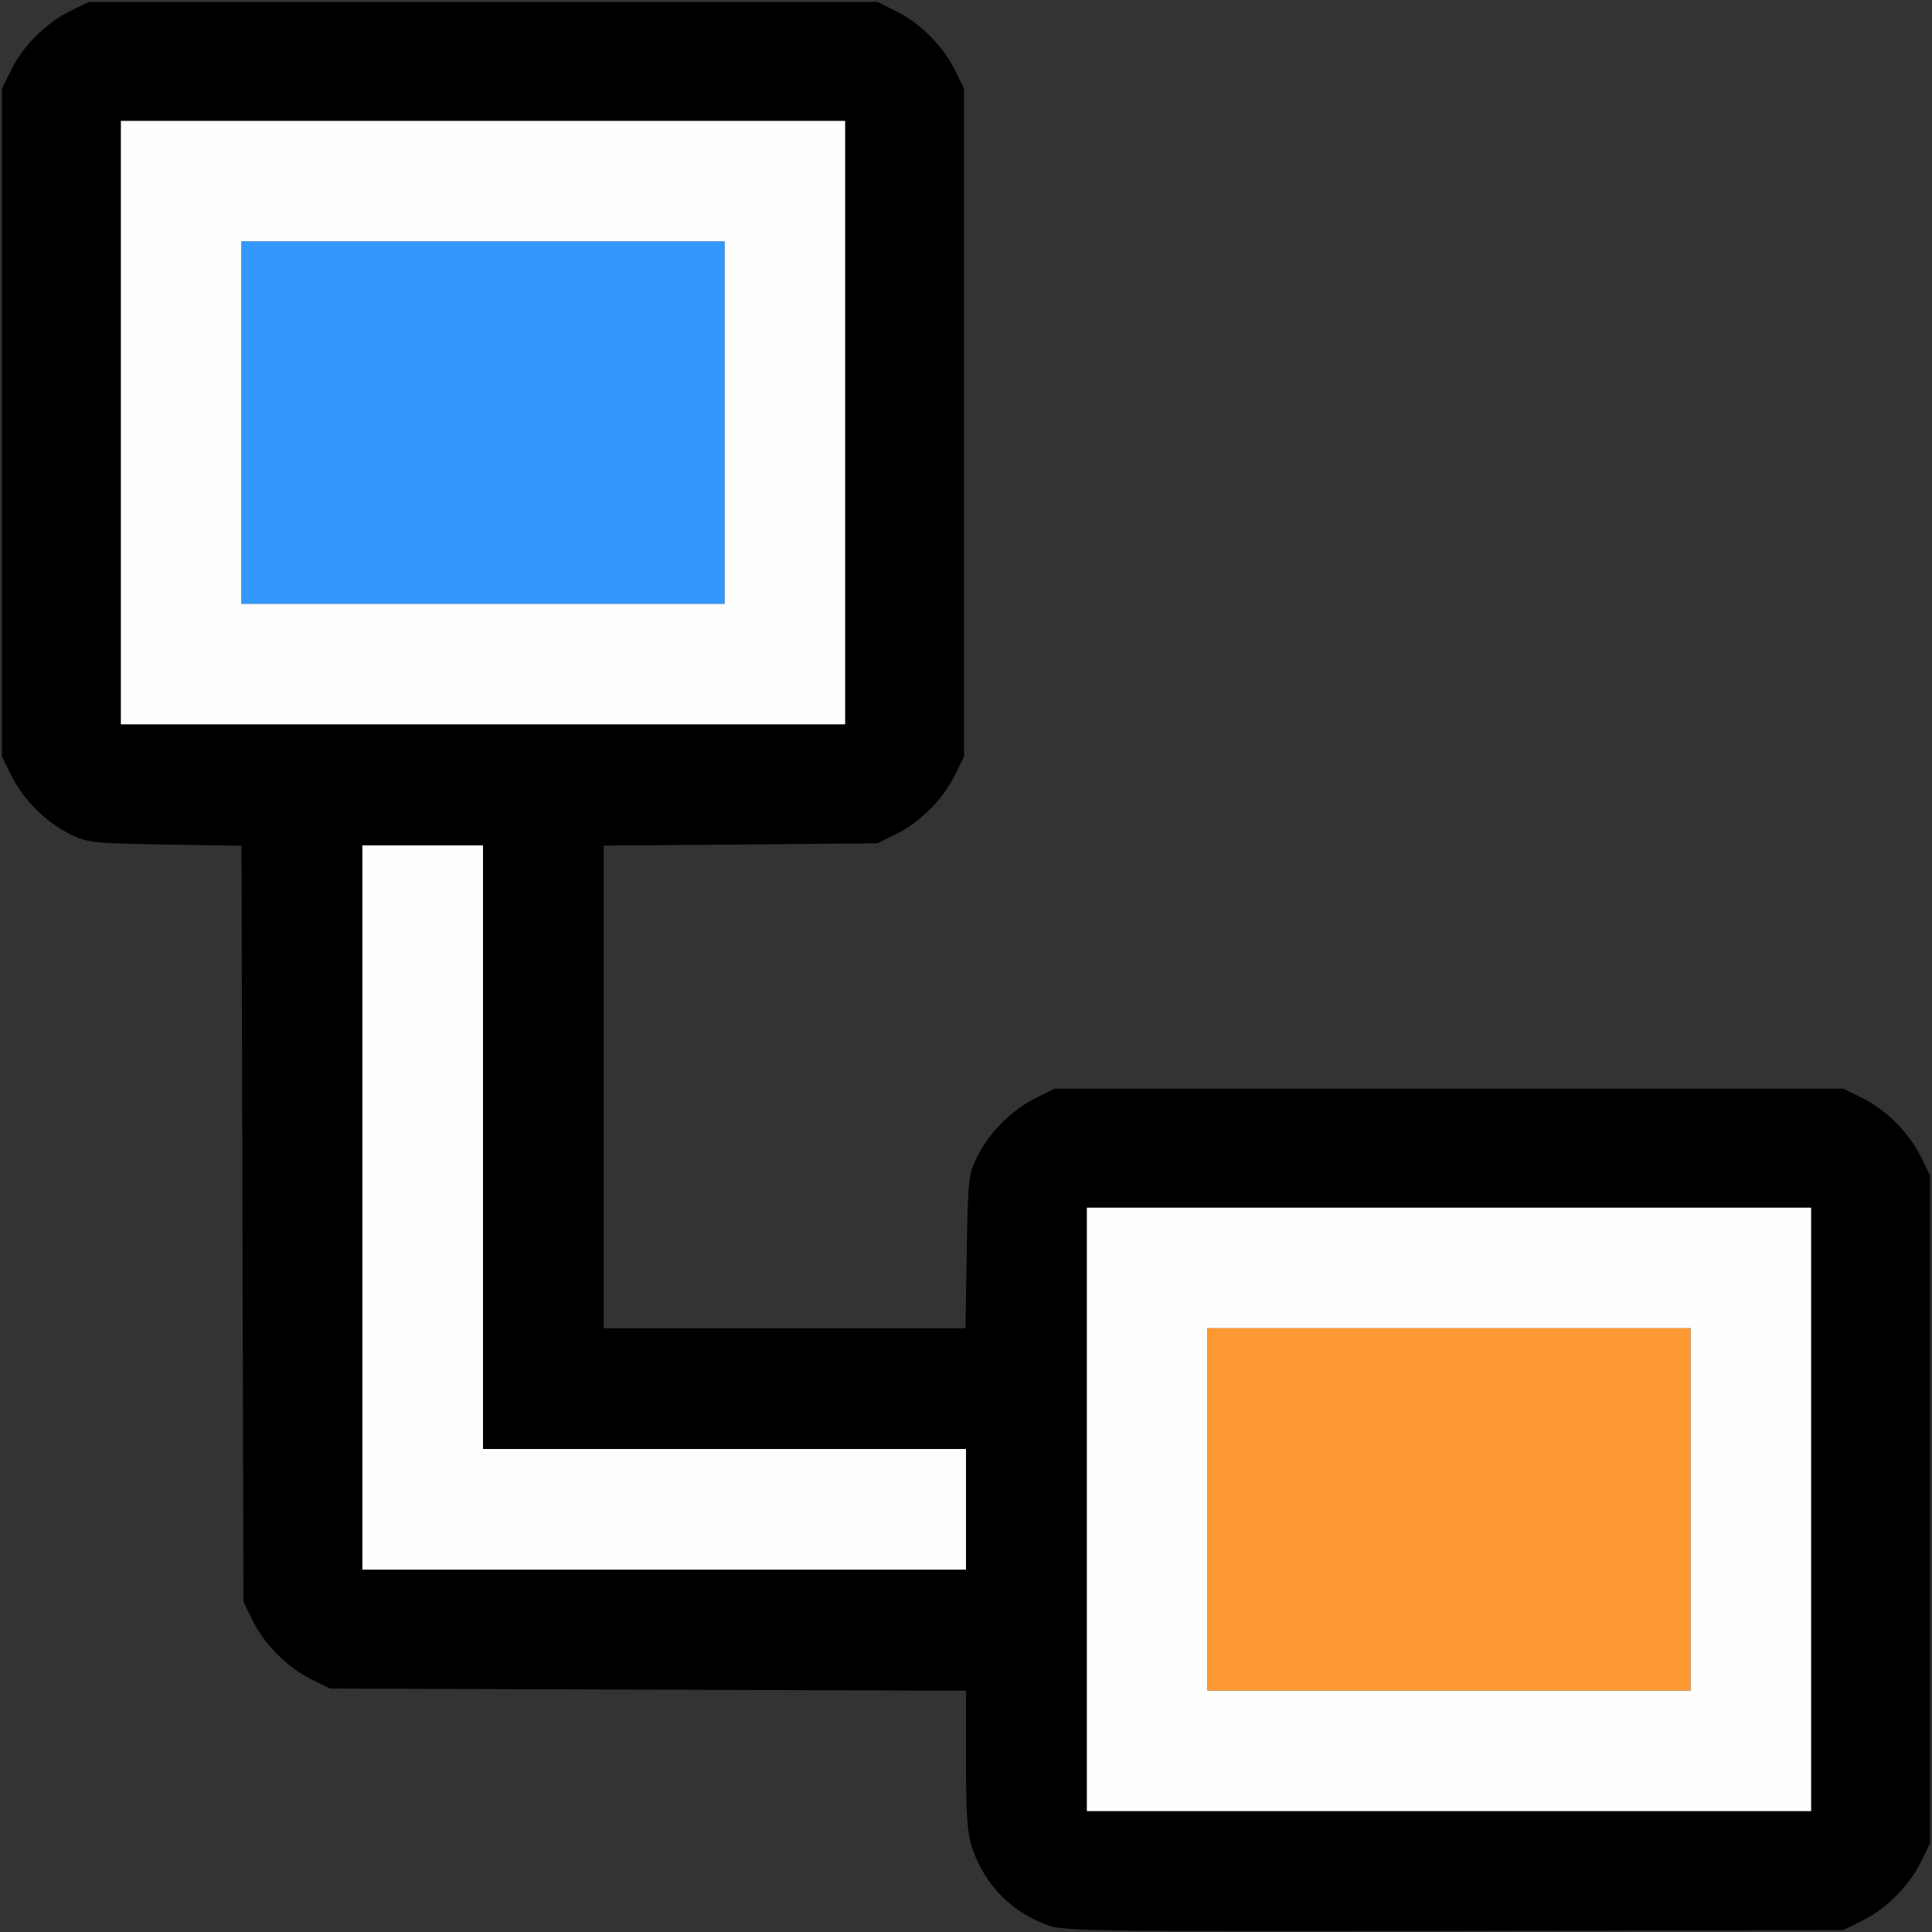 <?xml version="1.0" encoding="UTF-8" standalone="no"?>
<!-- Created with Inkscape (http://www.inkscape.org/) -->

<svg
   version="1.1"
   id="svg2"
   width="1600"
   height="1600"
   viewBox="0 0 1600 1600"
   sodipodi:docname="hierarchy_down.svg"
   inkscape:version="1.2.2 (732a01da63, 2022-12-09)"
   xmlns:inkscape="http://www.inkscape.org/namespaces/inkscape"
   xmlns:sodipodi="http://sodipodi.sourceforge.net/DTD/sodipodi-0.dtd"
   xmlns="http://www.w3.org/2000/svg"
   xmlns:svg="http://www.w3.org/2000/svg"
   xmlns:rdf="http://www.w3.org/1999/02/22-rdf-syntax-ns#"
   xmlns:cc="http://creativecommons.org/ns#"
   xmlns:dc="http://purl.org/dc/elements/1.1/">
  <rect x="0" y="0" width="1600" height="1600" fill="#333333" stroke="none"/>
  <defs
     id="defs6" />
  <sodipodi:namedview
     pagecolor="#808080"
     bordercolor="#666666"
     borderopacity="1"
     objecttolerance="10"
     gridtolerance="10"
     guidetolerance="10"
     inkscape:pageopacity="0"
     inkscape:pageshadow="2"
     inkscape:window-width="1993"
     inkscape:window-height="1009"
     id="namedview4"
     showgrid="false"
     inkscape:zoom="0.5"
     inkscape:cx="439"
     inkscape:cy="426"
     inkscape:window-x="-8"
     inkscape:window-y="-8"
     inkscape:window-maximized="1"
     inkscape:current-layer="HIERARCHY_DOWN"
     inkscape:showpageshadow="0"
     inkscape:pagecheckerboard="true"
     inkscape:deskcolor="#d1d1d1" />
  <g
     id="HIERARCHY_DOWN"
     transform="matrix(100,0,0,100,0,4.9999997e-5)"
     style="stroke-width:0.011">
    <path
       style="fill:none;stroke-width:0"
       d="M 0.001,11.086 C 0.003,6.577 0.007,6.183 0.052,6.312 0.16,6.62 0.387,6.844 0.696,6.949 0.813,6.989 0.973,7 1.422,7 h 0.576 l 0.008,3.133 0.008,3.133 0.077,0.156 c 0.099,0.199 0.286,0.386 0.485,0.485 l 0.156,0.077 2.633,0.009 L 8,14.001 v 0.576 c 0,0.45 0.011,0.609 0.051,0.726 0.105,0.31 0.329,0.537 0.637,0.644 0.129,0.045 -0.22,0.049 -4.274,0.051 L 0,16 Z M 15.312,15.948 c 0.077,-0.027 0.2,-0.09 0.273,-0.14 0.154,-0.106 0.293,-0.296 0.363,-0.496 l 0.049,-0.14 0.002,0.414 L 16,16 15.586,15.998 15.172,15.997 15.312,15.948 Z M 5,9.001 V 7.003 l 1.133,-0.009 1.133,-0.009 0.156,-0.077 C 7.621,6.808 7.808,6.621 7.907,6.422 L 7.984,6.266 7.993,3.562 C 8.001,1.147 7.996,0.843 7.951,0.705 7.849,0.392 7.623,0.161 7.312,0.052 7.183,0.007 7.532,0.003 11.586,0.001 L 16,0 15.998,4.914 C 15.997,9.423 15.993,9.817 15.948,9.688 15.839,9.377 15.608,9.15 15.295,9.049 15.157,9.004 14.81,8.999 11.938,9.007 l -3.203,0.009 -0.156,0.077 C 8.379,9.192 8.192,9.379 8.093,9.578 8.02,9.726 8.016,9.768 8.006,10.367 L 7.995,11 H 6.498 5 Z M 0.001,0.414 0,0 0.414,0.001 0.828,0.003 0.688,0.052 C 0.384,0.158 0.158,0.384 0.052,0.688 L 0.003,0.828 Z"
       id="path827"
       inkscape:connector-curvature="0" />
    <path
       style="fill:#fefefe;stroke-width:0"
       d="M 9,12.5 V 10 h 3 3 V 12.5 15 H 12 9 Z m 5,0 V 11 h -2 -2 v 1.5 1.5 h 2 2 z M 3,10 V 7 H 3.5 4 V 9.5 12 H 6 8 V 12.5 13 H 5.5 3 Z M 1,3.5 V 1 H 4 7 V 3.5 6 H 4 1 Z m 5,0 V 2 H 4 2 V 3.5 5 h 2 2 z"
       id="path825"
       inkscape:connector-curvature="0" />
    <path
       style="fill:#3298fe;stroke-width:0"
       d="M 2,3.5 V 2 H 4 6 V 3.5 5 H 4 2 Z"
       id="path823"
       inkscape:connector-curvature="0" />
    <path
       style="fill:#fe9832;stroke-width:0"
       d="M 10,12.5 V 11 h 2 2 v 1.5 1.5 h -2 -2 z"
       id="path821"
       inkscape:connector-curvature="0" />
    <path
       style="fill:#000000;stroke-width:0"
       d="M 8.688,15.948 C 8.38,15.84 8.156,15.613 8.051,15.304 8.011,15.187 8,15.027 8,14.578 v -0.576 l -2.633,-0.009 -2.633,-0.009 -0.156,-0.077 C 2.379,13.808 2.192,13.621 2.093,13.422 l -0.077,-0.156 -0.008,-3.131 -0.008,-3.131 -0.632,-0.01 C 0.768,6.984 0.726,6.98 0.578,6.907 0.379,6.808 0.192,6.621 0.093,6.422 L 0.016,6.266 V 3.5 0.734 L 0.093,0.578 C 0.192,0.379 0.379,0.192 0.578,0.093 L 0.734,0.016 H 4 7.266 l 0.156,0.077 C 7.621,0.192 7.808,0.379 7.907,0.578 l 0.077,0.156 V 3.5 6.266 l -0.077,0.156 C 7.808,6.621 7.621,6.808 7.422,6.907 L 7.266,6.984 6.133,6.994 5,7.003 V 9.001 11 h 1.498 1.498 l 0.01,-0.633 C 8.016,9.768 8.02,9.726 8.093,9.578 8.192,9.379 8.379,9.192 8.578,9.093 L 8.734,9.016 H 12 15.266 l 0.156,0.077 c 0.199,0.099 0.386,0.286 0.485,0.485 l 0.077,0.156 V 12.5 15.266 l -0.077,0.156 c -0.099,0.199 -0.286,0.386 -0.485,0.485 l -0.156,0.077 -3.219,0.007 c -2.866,0.006 -3.234,0.001 -3.359,-0.043 z M 15,12.5 V 10 H 12 9 v 2.5 2.5 h 3 3 z m -7,0 V 12 H 6 4 V 9.5 7 H 3.5 3 v 3 3 H 5.5 8 Z M 7,3.5 V 1 H 4 1 V 3.5 6 h 3 3 z"
       id="path819"
       inkscape:connector-curvature="0" />
  </g>
</svg>
